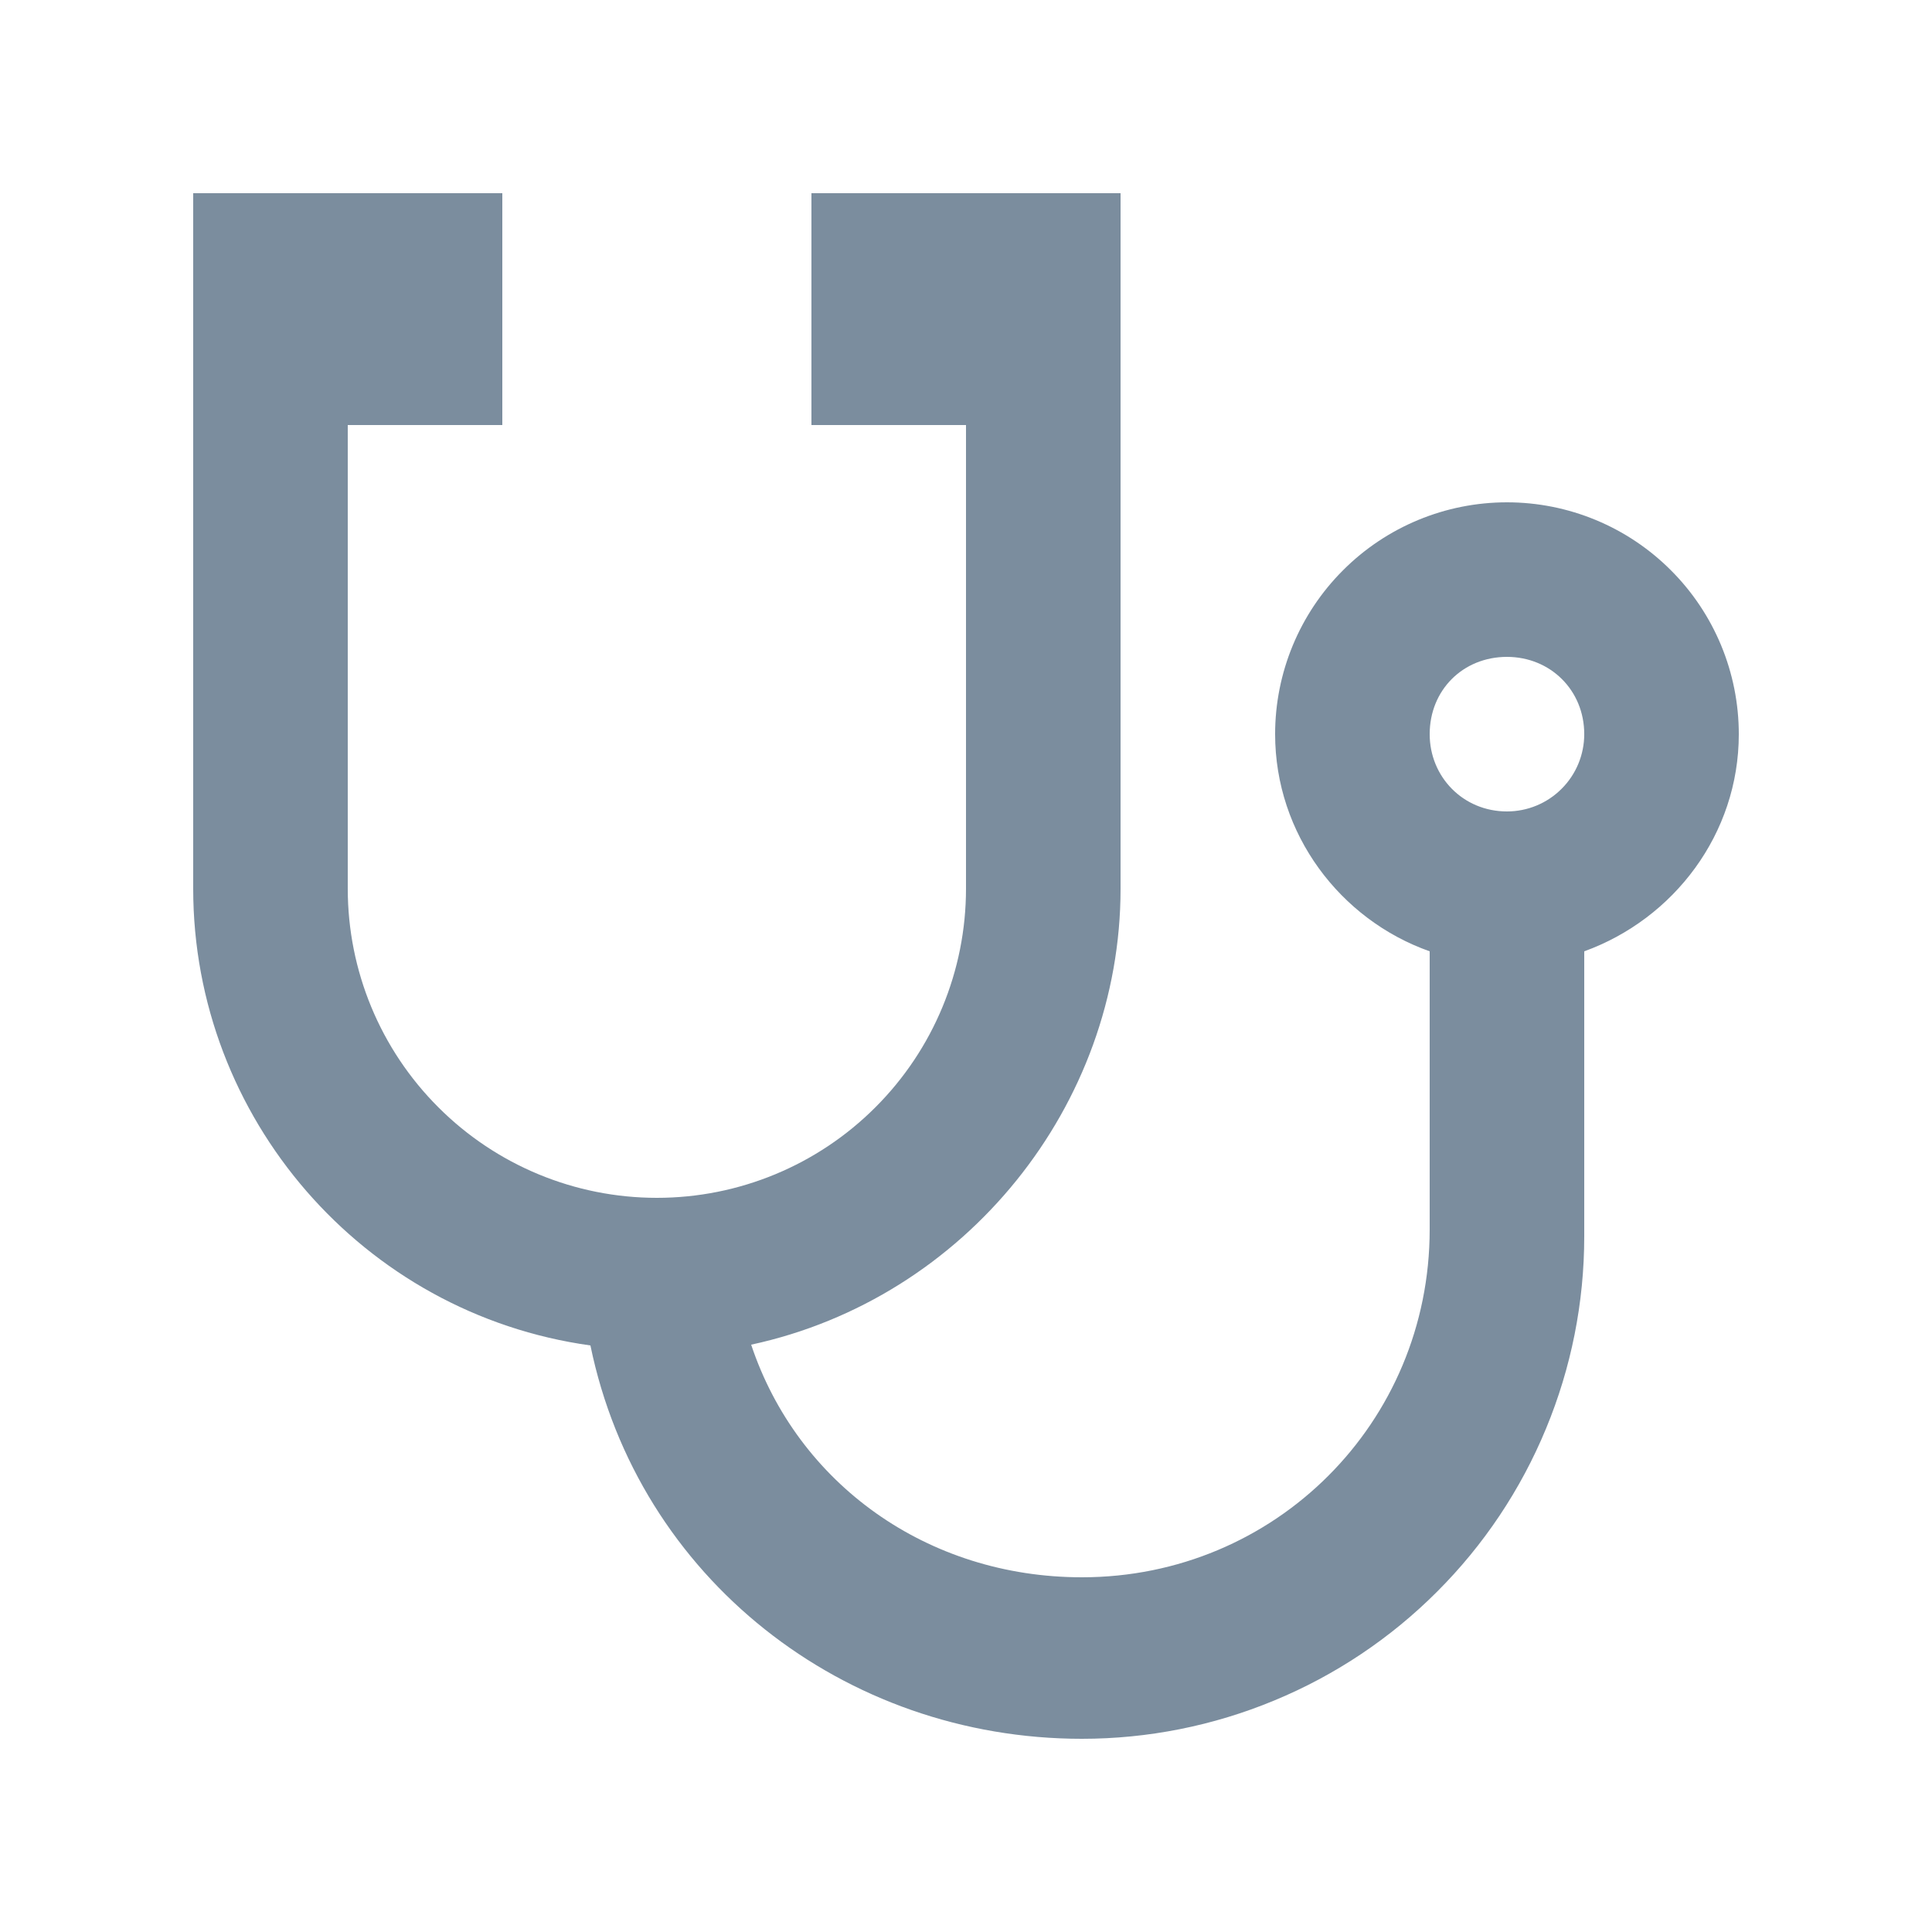 <svg width="25" height="25" viewBox="0 0 25 25" fill="none" xmlns="http://www.w3.org/2000/svg">
<path d="M19.5 8.5C20.06 8.5 20.5 8.93 20.5 9.5C20.5 9.765 20.395 10.02 20.207 10.207C20.02 10.395 19.765 10.5 19.5 10.5C18.93 10.5 18.5 10.05 18.5 9.5C18.5 8.93 18.93 8.5 19.5 8.5ZM2.5 2.5V11.5C2.5 14.46 4.69 17 7.64 17.41C8.26 20.42 10.92 22.5 14 22.5C14.854 22.5 15.699 22.332 16.487 22.005C17.276 21.679 17.993 21.2 18.596 20.596C19.2 19.993 19.679 19.276 20.005 18.487C20.332 17.699 20.5 16.854 20.5 16V12.31C21.66 11.89 22.5 10.79 22.5 9.5C22.5 8.704 22.184 7.941 21.621 7.379C21.059 6.816 20.296 6.5 19.5 6.5C18.704 6.5 17.941 6.816 17.379 7.379C16.816 7.941 16.5 8.704 16.5 9.5C16.5 10.79 17.34 11.9 18.5 12.31V15.91C18.5 18.41 16.5 20.41 14 20.41C12 20.41 10.32 19.2 9.72 17.4C12.5 16.8 14.5 14.3 14.5 11.5V2.5H10.5V5.5H12.5V11.5C12.5 12.561 12.079 13.578 11.328 14.328C10.578 15.079 9.561 15.5 8.5 15.5C7.439 15.5 6.422 15.079 5.672 14.328C4.921 13.578 4.5 12.561 4.5 11.5V5.5H6.5V2.5H2.5Z" fill="#7B8D9E"/>
</svg>
